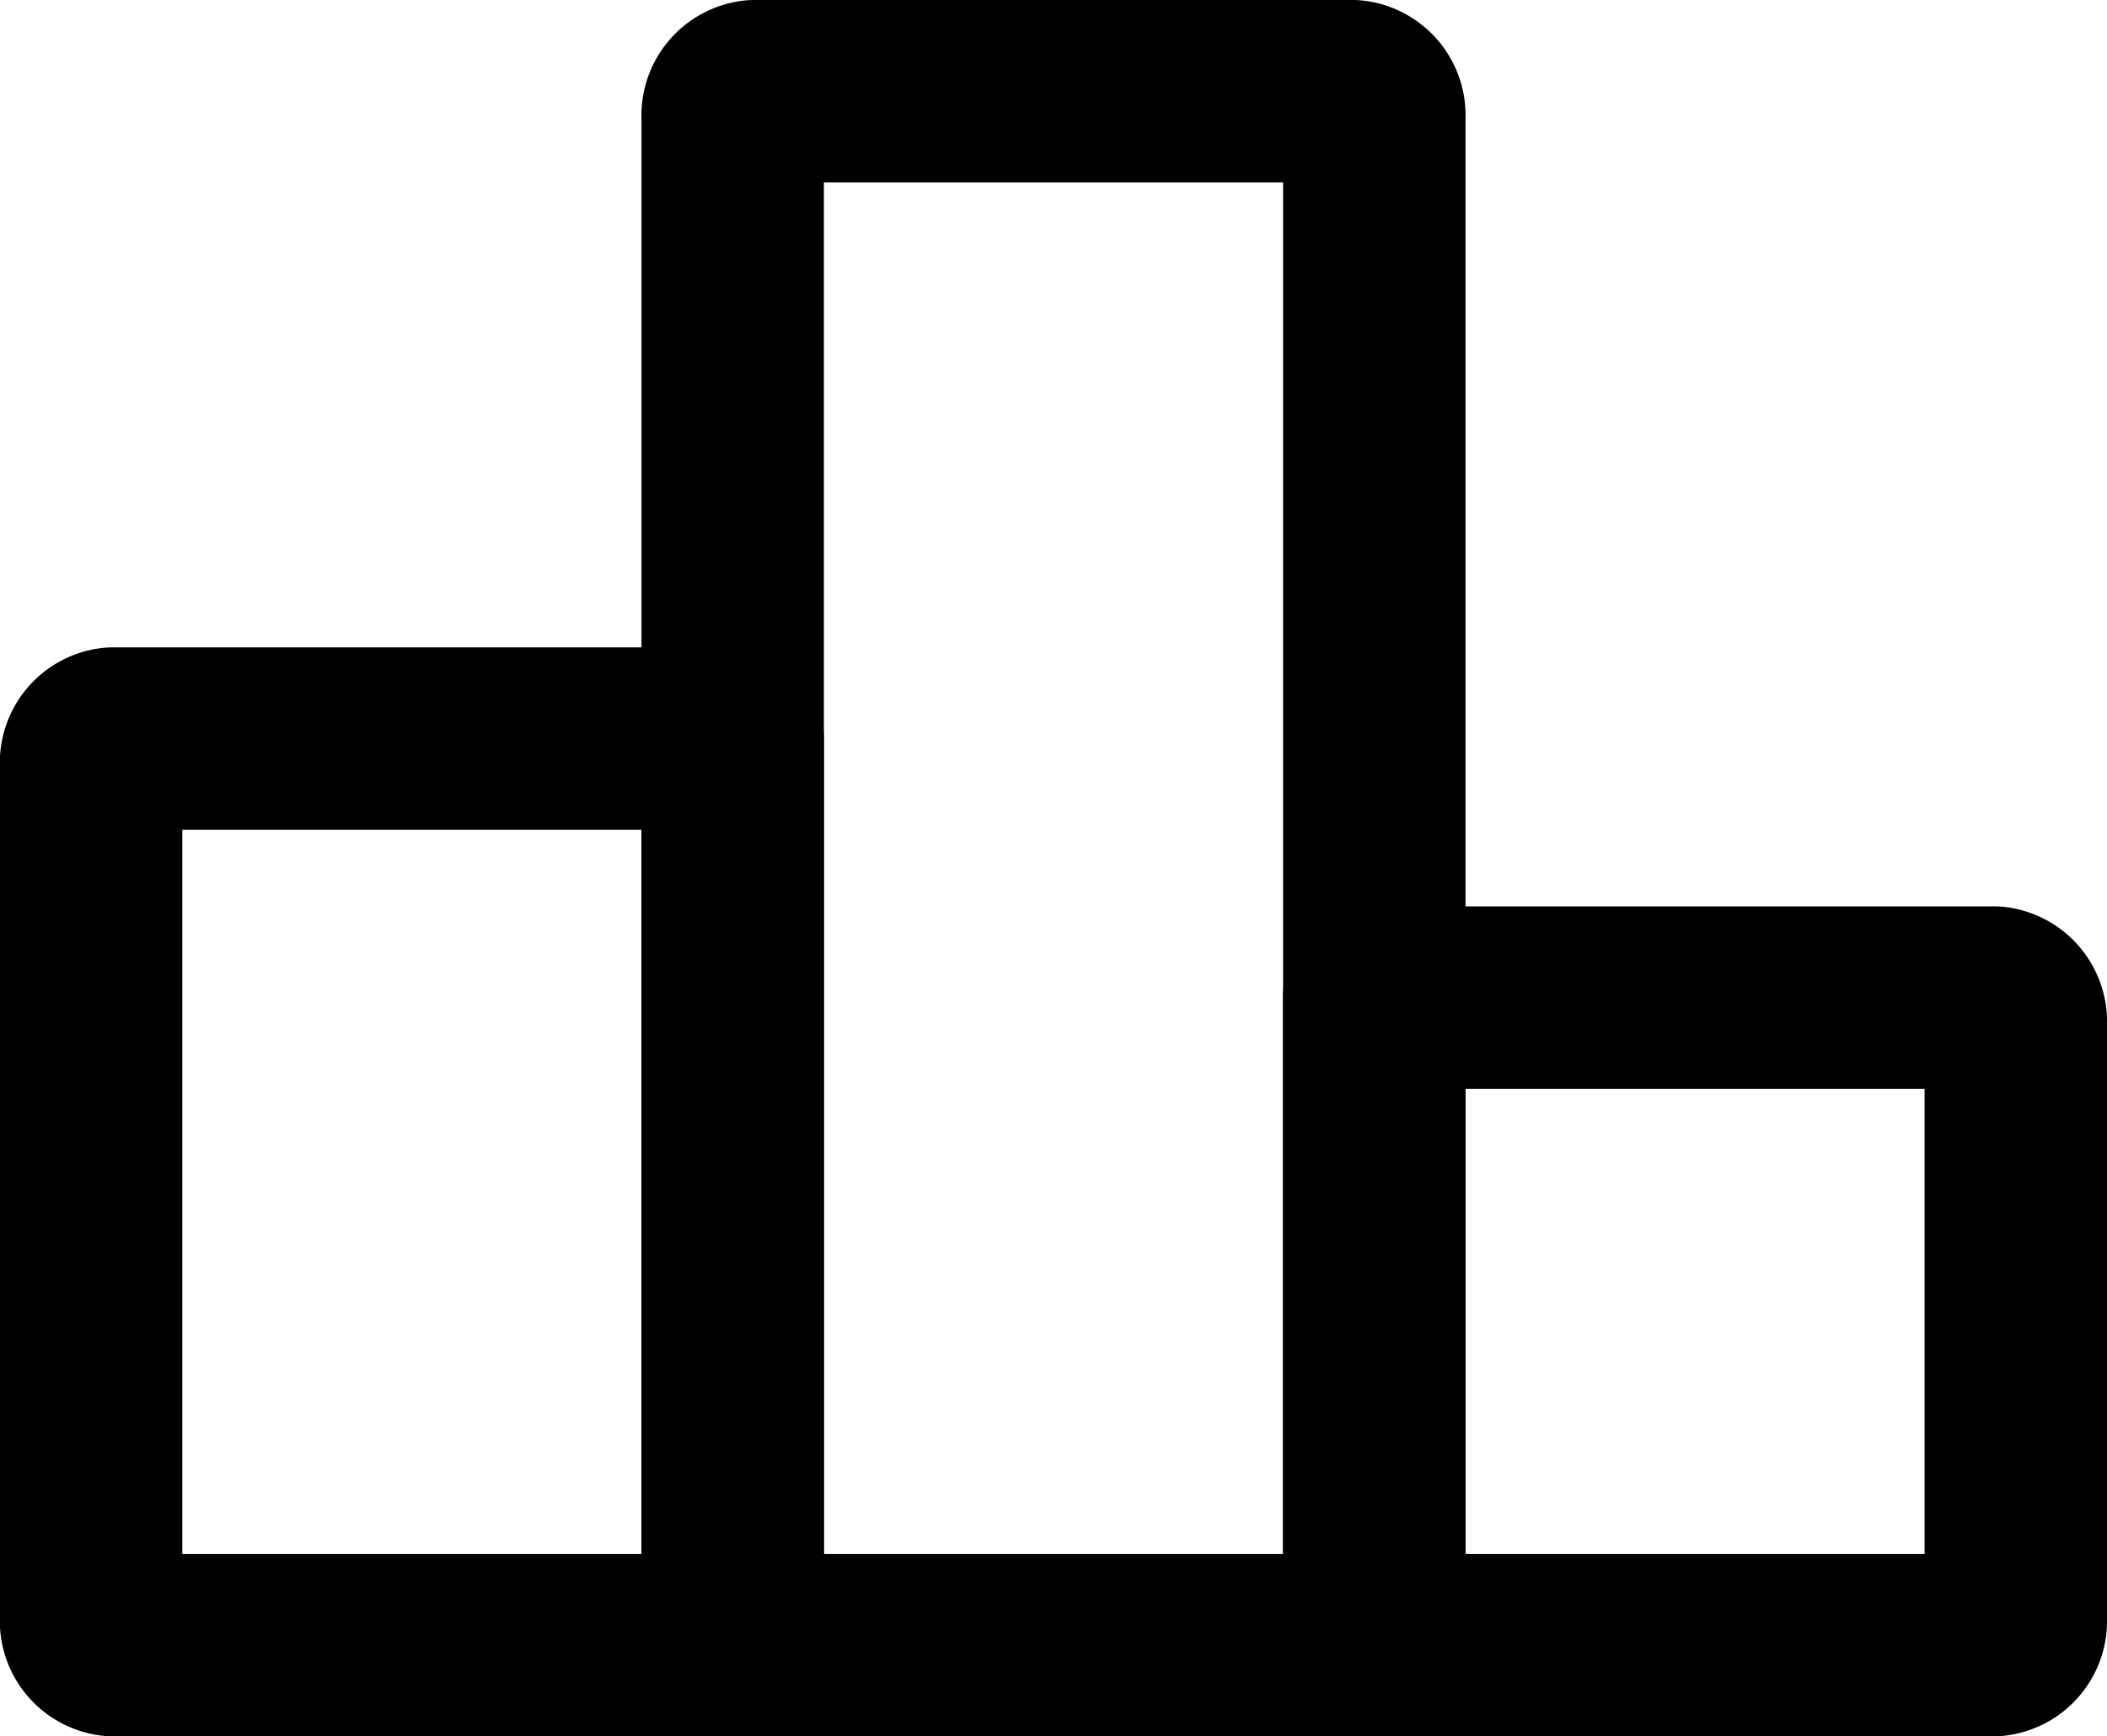 <svg xmlns="http://www.w3.org/2000/svg" width="17.326" height="14.279" viewBox="0 0 17.326 14.279">
  <g id="ic-sport-winner" transform="translate(-2.25 -5.25)">
    <path id="Caminho_362" data-name="Caminho 362" d="M9.176,6H14.1a.2.2,0,0,1,.176.213V18.779H9V6.213A.2.2,0,0,1,9.176,6Z" transform="translate(-0.725 0)" fill="none" stroke="#000" stroke-linecap="round" stroke-linejoin="round" stroke-width="1.5"/>
    <path id="Caminho_363" data-name="Caminho 363" d="M0,0H5.1a.2.2,0,0,1,.176.213V7.242a.2.2,0,0,1-.176.213H0Z" transform="translate(8.275 18.779) rotate(180)" fill="none" stroke="#000" stroke-linecap="round" stroke-linejoin="round" stroke-width="1.5"/>
    <path id="Caminho_364" data-name="Caminho 364" d="M.176,0h5.1V5.325H.176A.2.2,0,0,1,0,5.112V.213A.2.2,0,0,1,.176,0Z" transform="translate(18.826 18.779) rotate(180)" fill="none" stroke="#000" stroke-linecap="round" stroke-linejoin="round" stroke-width="1.5"/>
  </g>
</svg>
